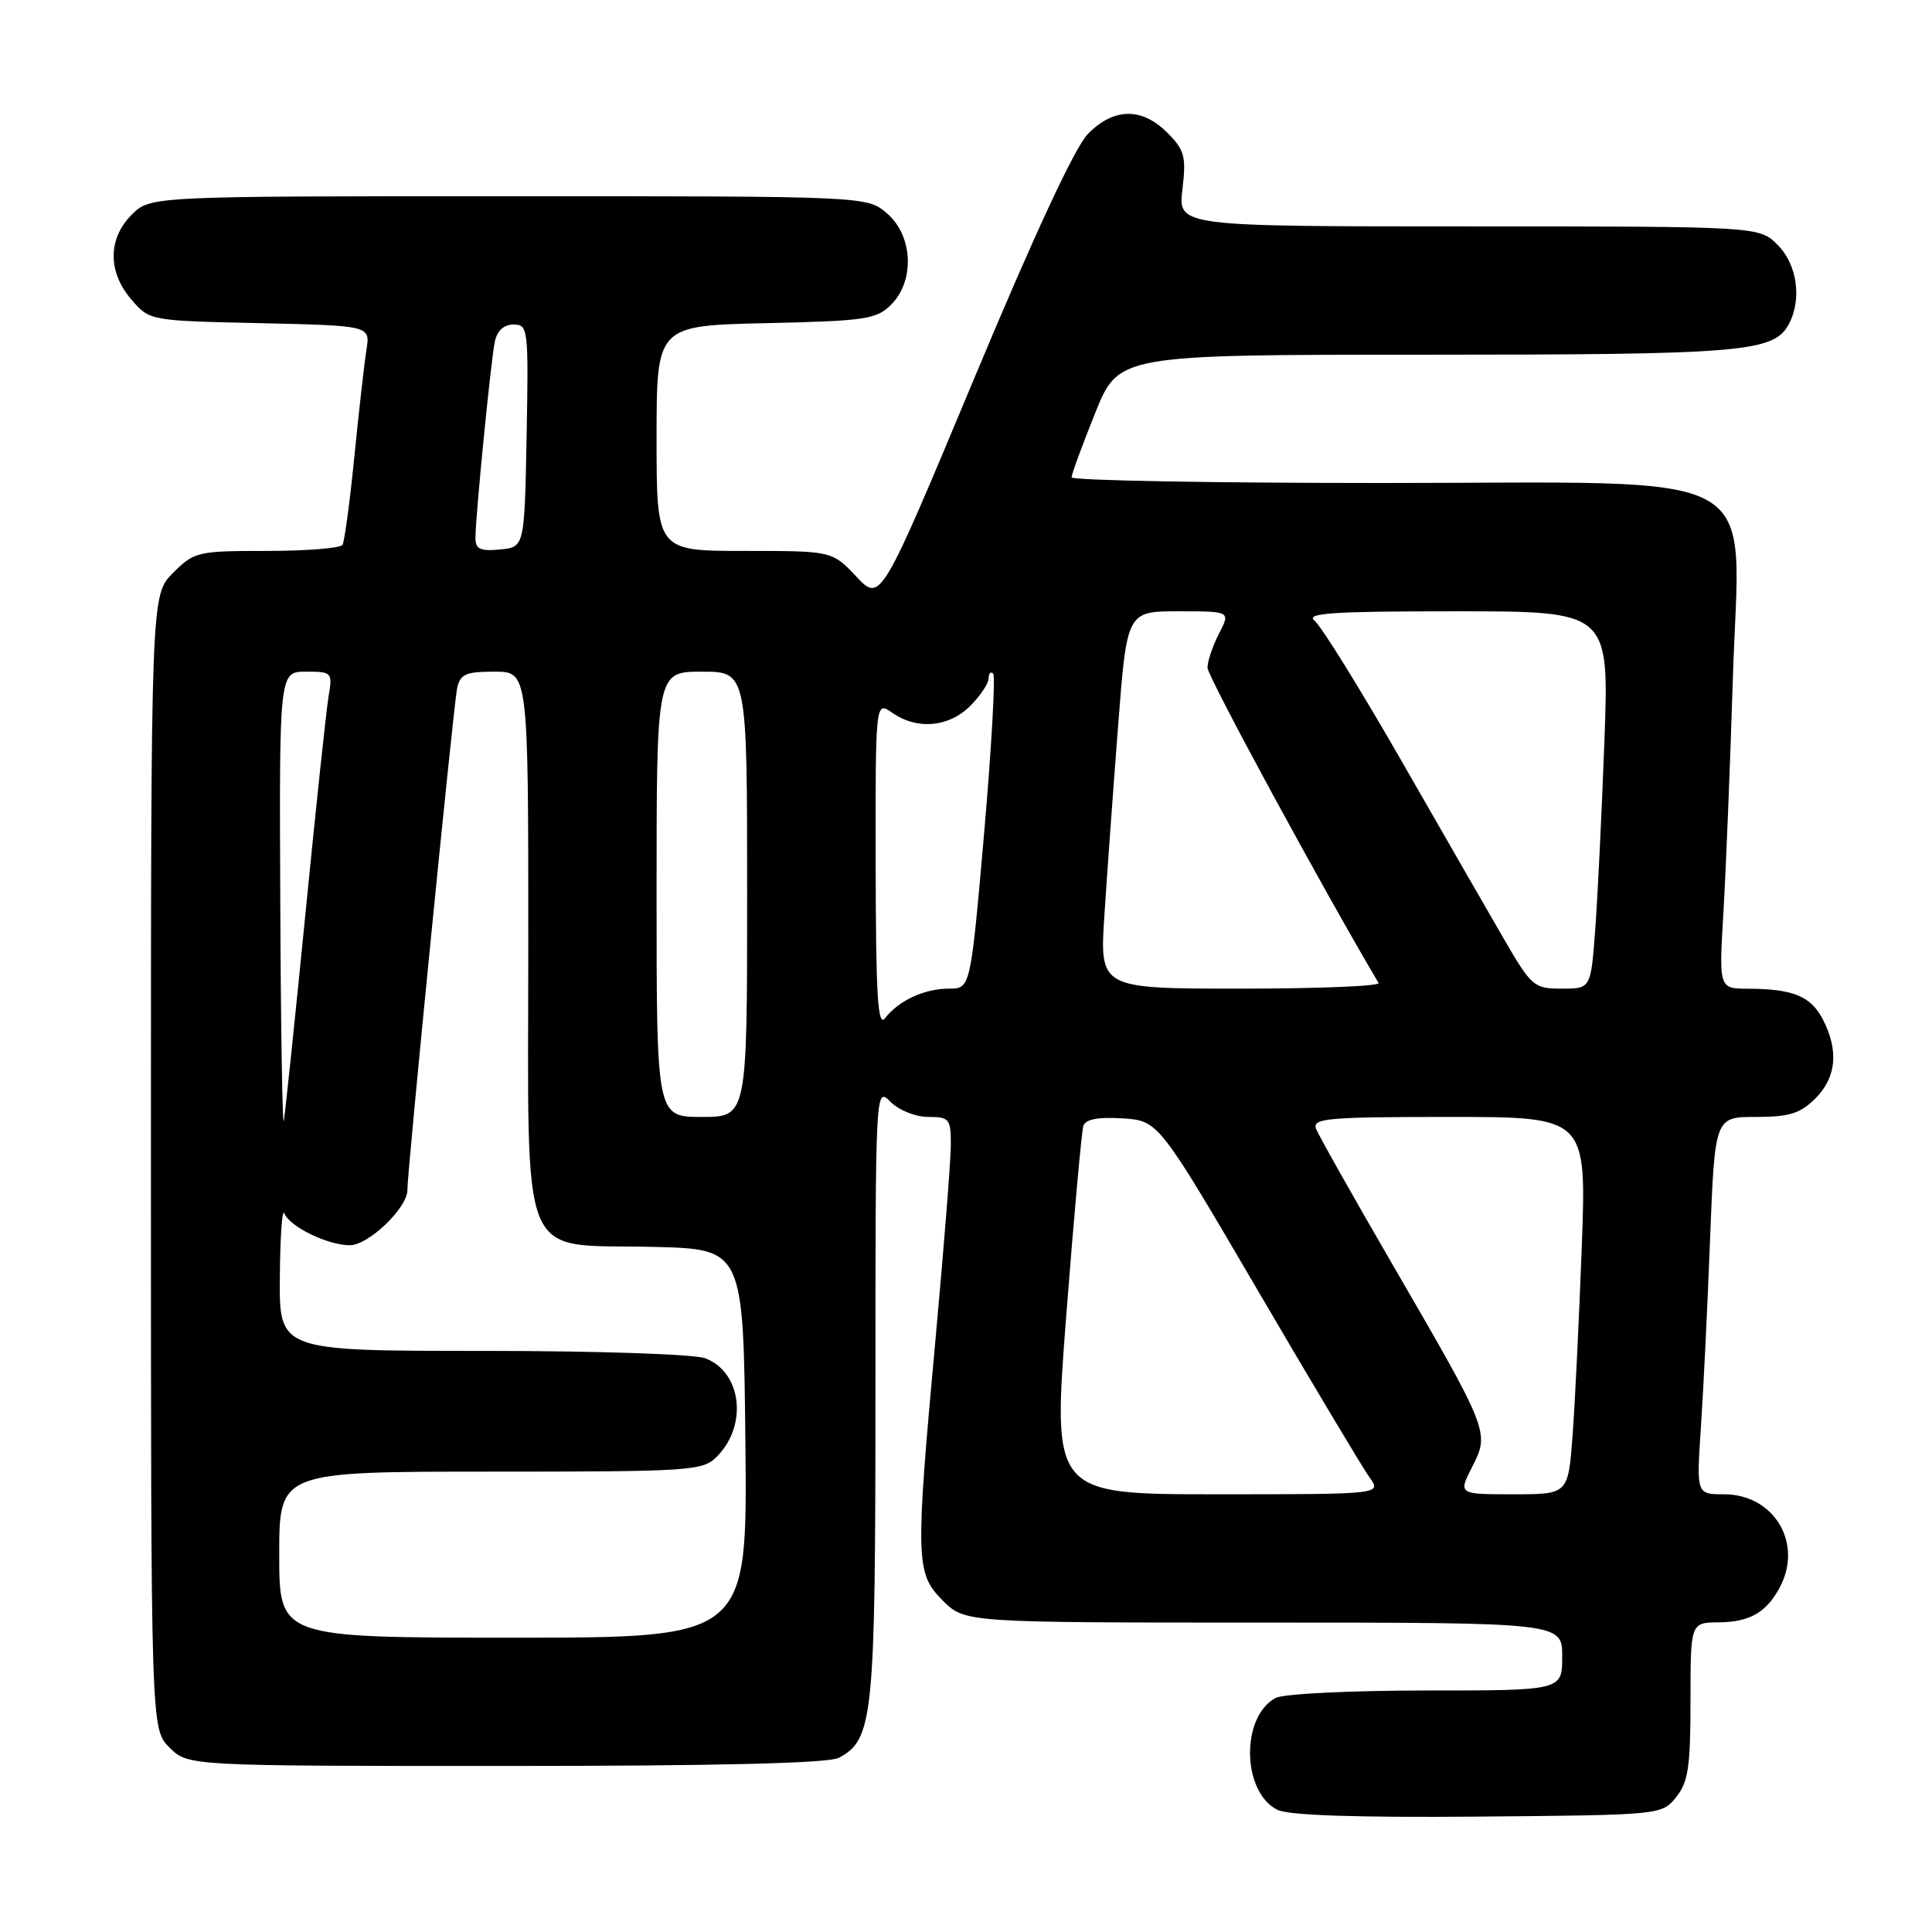 <?xml version="1.0" encoding="UTF-8" standalone="no"?>
<!DOCTYPE svg PUBLIC "-//W3C//DTD SVG 1.1//EN" "http://www.w3.org/Graphics/SVG/1.1/DTD/svg11.dtd" >
<svg xmlns="http://www.w3.org/2000/svg" xmlns:xlink="http://www.w3.org/1999/xlink" version="1.1" viewBox="0 0 256 256">
 <g >
 <path fill="currentColor"
d=" M 222.09 238.14 C 223.70 236.15 224.00 234.12 224.00 225.39 C 224.00 215.00 224.00 215.00 227.75 214.97 C 231.85 214.93 234.05 213.67 235.84 210.32 C 238.95 204.47 235.06 198.00 228.44 198.00 C 224.79 198.00 224.79 198.00 225.37 189.25 C 225.70 184.44 226.25 173.19 226.59 164.25 C 227.23 148.00 227.23 148.00 232.66 148.00 C 237.09 148.00 238.54 147.55 240.55 145.55 C 243.33 142.76 243.67 139.20 241.54 135.08 C 239.95 132.00 237.59 131.03 231.63 131.01 C 227.76 131.00 227.76 131.00 228.37 120.75 C 228.70 115.11 229.26 101.25 229.61 89.94 C 230.50 61.41 235.15 64.00 182.92 64.00 C 160.42 64.00 142.00 63.66 141.99 63.25 C 141.99 62.84 143.39 59.01 145.11 54.75 C 148.22 47.00 148.22 47.00 188.96 47.00 C 230.94 47.00 235.04 46.66 237.02 42.96 C 238.79 39.66 238.14 35.05 235.55 32.45 C 233.09 30.00 233.09 30.00 194.59 30.00 C 156.09 30.00 156.09 30.00 156.68 25.08 C 157.19 20.72 156.97 19.88 154.67 17.58 C 151.30 14.20 147.57 14.26 144.15 17.75 C 142.42 19.52 137.03 31.12 129.08 50.16 C 116.69 79.81 116.69 79.81 113.48 76.41 C 110.26 73.00 110.26 73.00 98.63 73.00 C 87.00 73.00 87.00 73.00 87.00 58.07 C 87.00 43.15 87.00 43.15 101.48 42.82 C 114.67 42.53 116.14 42.31 118.08 40.37 C 121.24 37.20 120.98 31.24 117.54 28.28 C 114.89 26.00 114.89 26.00 67.40 26.00 C 19.91 26.00 19.91 26.00 17.45 28.45 C 14.28 31.63 14.26 36.03 17.41 39.69 C 19.82 42.50 19.83 42.50 34.44 42.82 C 49.06 43.15 49.06 43.15 48.56 46.32 C 48.28 48.07 47.56 54.43 46.96 60.45 C 46.36 66.47 45.65 71.76 45.38 72.20 C 45.10 72.64 40.60 73.00 35.36 73.00 C 26.18 73.00 25.74 73.10 22.92 75.92 C 20.00 78.85 20.00 78.85 20.00 153.97 C 20.00 229.09 20.00 229.09 22.45 231.55 C 24.91 234.00 24.91 234.00 67.02 234.00 C 95.27 234.00 109.80 233.64 111.15 232.92 C 115.72 230.48 116.00 227.65 116.00 184.53 C 116.00 144.00 116.00 144.00 118.00 146.00 C 119.11 147.11 121.33 148.00 123.00 148.00 C 125.80 148.00 126.00 148.25 125.99 151.75 C 125.98 153.81 125.08 165.18 124.00 177.00 C 121.27 206.83 121.31 208.46 124.92 212.08 C 127.85 215.00 127.85 215.00 167.42 215.00 C 207.00 215.00 207.00 215.00 207.00 219.50 C 207.00 224.00 207.00 224.00 188.93 224.00 C 179.00 224.00 170.05 224.44 169.04 224.98 C 164.38 227.47 164.55 237.48 169.28 239.82 C 170.75 240.54 179.78 240.85 195.84 240.71 C 220.10 240.50 220.19 240.49 222.09 238.14 Z  M 37.00 206.00 C 37.00 195.00 37.00 195.00 65.00 195.00 C 91.55 195.00 93.10 194.90 94.97 193.03 C 99.12 188.88 98.29 181.82 93.45 179.98 C 91.99 179.43 79.14 179.00 63.93 179.00 C 37.00 179.00 37.00 179.00 37.08 169.25 C 37.12 163.89 37.39 160.07 37.67 160.77 C 38.39 162.55 43.42 165.00 46.36 165.00 C 48.84 165.00 54.02 160.02 53.98 157.67 C 53.95 155.46 60.09 93.50 60.56 91.25 C 60.97 89.32 61.68 89.00 65.52 89.00 C 70.00 89.00 70.00 89.00 70.00 124.83 C 70.00 168.49 68.49 164.79 86.53 165.22 C 98.50 165.50 98.50 165.50 98.77 191.25 C 99.03 217.00 99.03 217.00 68.02 217.00 C 37.00 217.00 37.00 217.00 37.00 206.00 Z  M 141.29 174.25 C 142.30 161.19 143.32 149.91 143.55 149.19 C 143.84 148.30 145.49 147.99 148.74 148.19 C 153.50 148.50 153.50 148.50 166.67 171.00 C 173.91 183.38 180.57 194.51 181.46 195.75 C 183.09 198.00 183.09 198.00 161.27 198.00 C 139.45 198.00 139.45 198.00 141.29 174.25 Z  M 195.07 194.37 C 197.40 189.80 197.34 189.66 184.60 167.70 C 179.31 158.58 174.71 150.42 174.38 149.56 C 173.86 148.18 175.92 148.00 192.01 148.00 C 210.23 148.00 210.23 148.00 209.59 165.25 C 209.24 174.74 208.69 185.99 208.37 190.25 C 207.79 198.00 207.79 198.00 200.50 198.00 C 193.22 198.00 193.22 198.00 195.07 194.37 Z  M 37.14 119.75 C 37.00 89.00 37.00 89.00 40.55 89.00 C 43.99 89.00 44.08 89.09 43.54 92.25 C 43.24 94.04 41.86 106.97 40.48 121.00 C 39.09 135.03 37.80 147.40 37.61 148.50 C 37.43 149.60 37.21 136.66 37.14 119.75 Z  M 87.00 118.50 C 87.00 89.00 87.00 89.00 93.00 89.00 C 99.00 89.00 99.00 89.00 99.00 118.50 C 99.00 148.00 99.00 148.00 93.00 148.00 C 87.00 148.00 87.00 148.00 87.00 118.50 Z  M 116.03 114.69 C 116.00 92.89 116.00 92.89 118.22 94.44 C 121.51 96.74 125.71 96.38 128.55 93.55 C 129.90 92.20 131.00 90.55 131.00 89.88 C 131.00 89.21 131.27 88.93 131.60 89.26 C 131.92 89.59 131.38 99.11 130.40 110.43 C 128.60 131.00 128.60 131.00 125.74 131.00 C 122.48 131.00 119.08 132.58 117.28 134.91 C 116.31 136.18 116.06 132.04 116.03 114.69 Z  M 146.34 121.25 C 146.69 115.89 147.50 104.64 148.15 96.25 C 149.32 81.00 149.32 81.00 156.18 81.00 C 163.05 81.00 163.05 81.00 161.53 83.95 C 160.69 85.57 160.00 87.61 160.00 88.48 C 160.00 89.63 175.41 118.02 182.67 130.25 C 182.92 130.66 174.70 131.00 164.41 131.00 C 145.70 131.00 145.70 131.00 146.34 121.25 Z  M 199.18 124.25 C 197.03 120.54 190.88 109.85 185.52 100.50 C 180.15 91.15 175.05 82.94 174.19 82.25 C 172.92 81.24 176.51 81.00 192.92 81.00 C 213.23 81.00 213.23 81.00 212.59 98.25 C 212.24 107.74 211.69 118.99 211.37 123.25 C 210.79 131.00 210.79 131.00 206.94 131.00 C 203.24 131.00 202.94 130.74 199.18 124.25 Z  M 63.00 71.31 C 62.99 68.55 65.04 47.80 65.57 45.25 C 65.87 43.82 66.77 43.00 68.05 43.00 C 69.98 43.00 70.04 43.56 69.78 57.75 C 69.50 72.50 69.50 72.50 66.25 72.81 C 63.66 73.06 63.00 72.76 63.00 71.31 Z "/>
</g>
</svg>